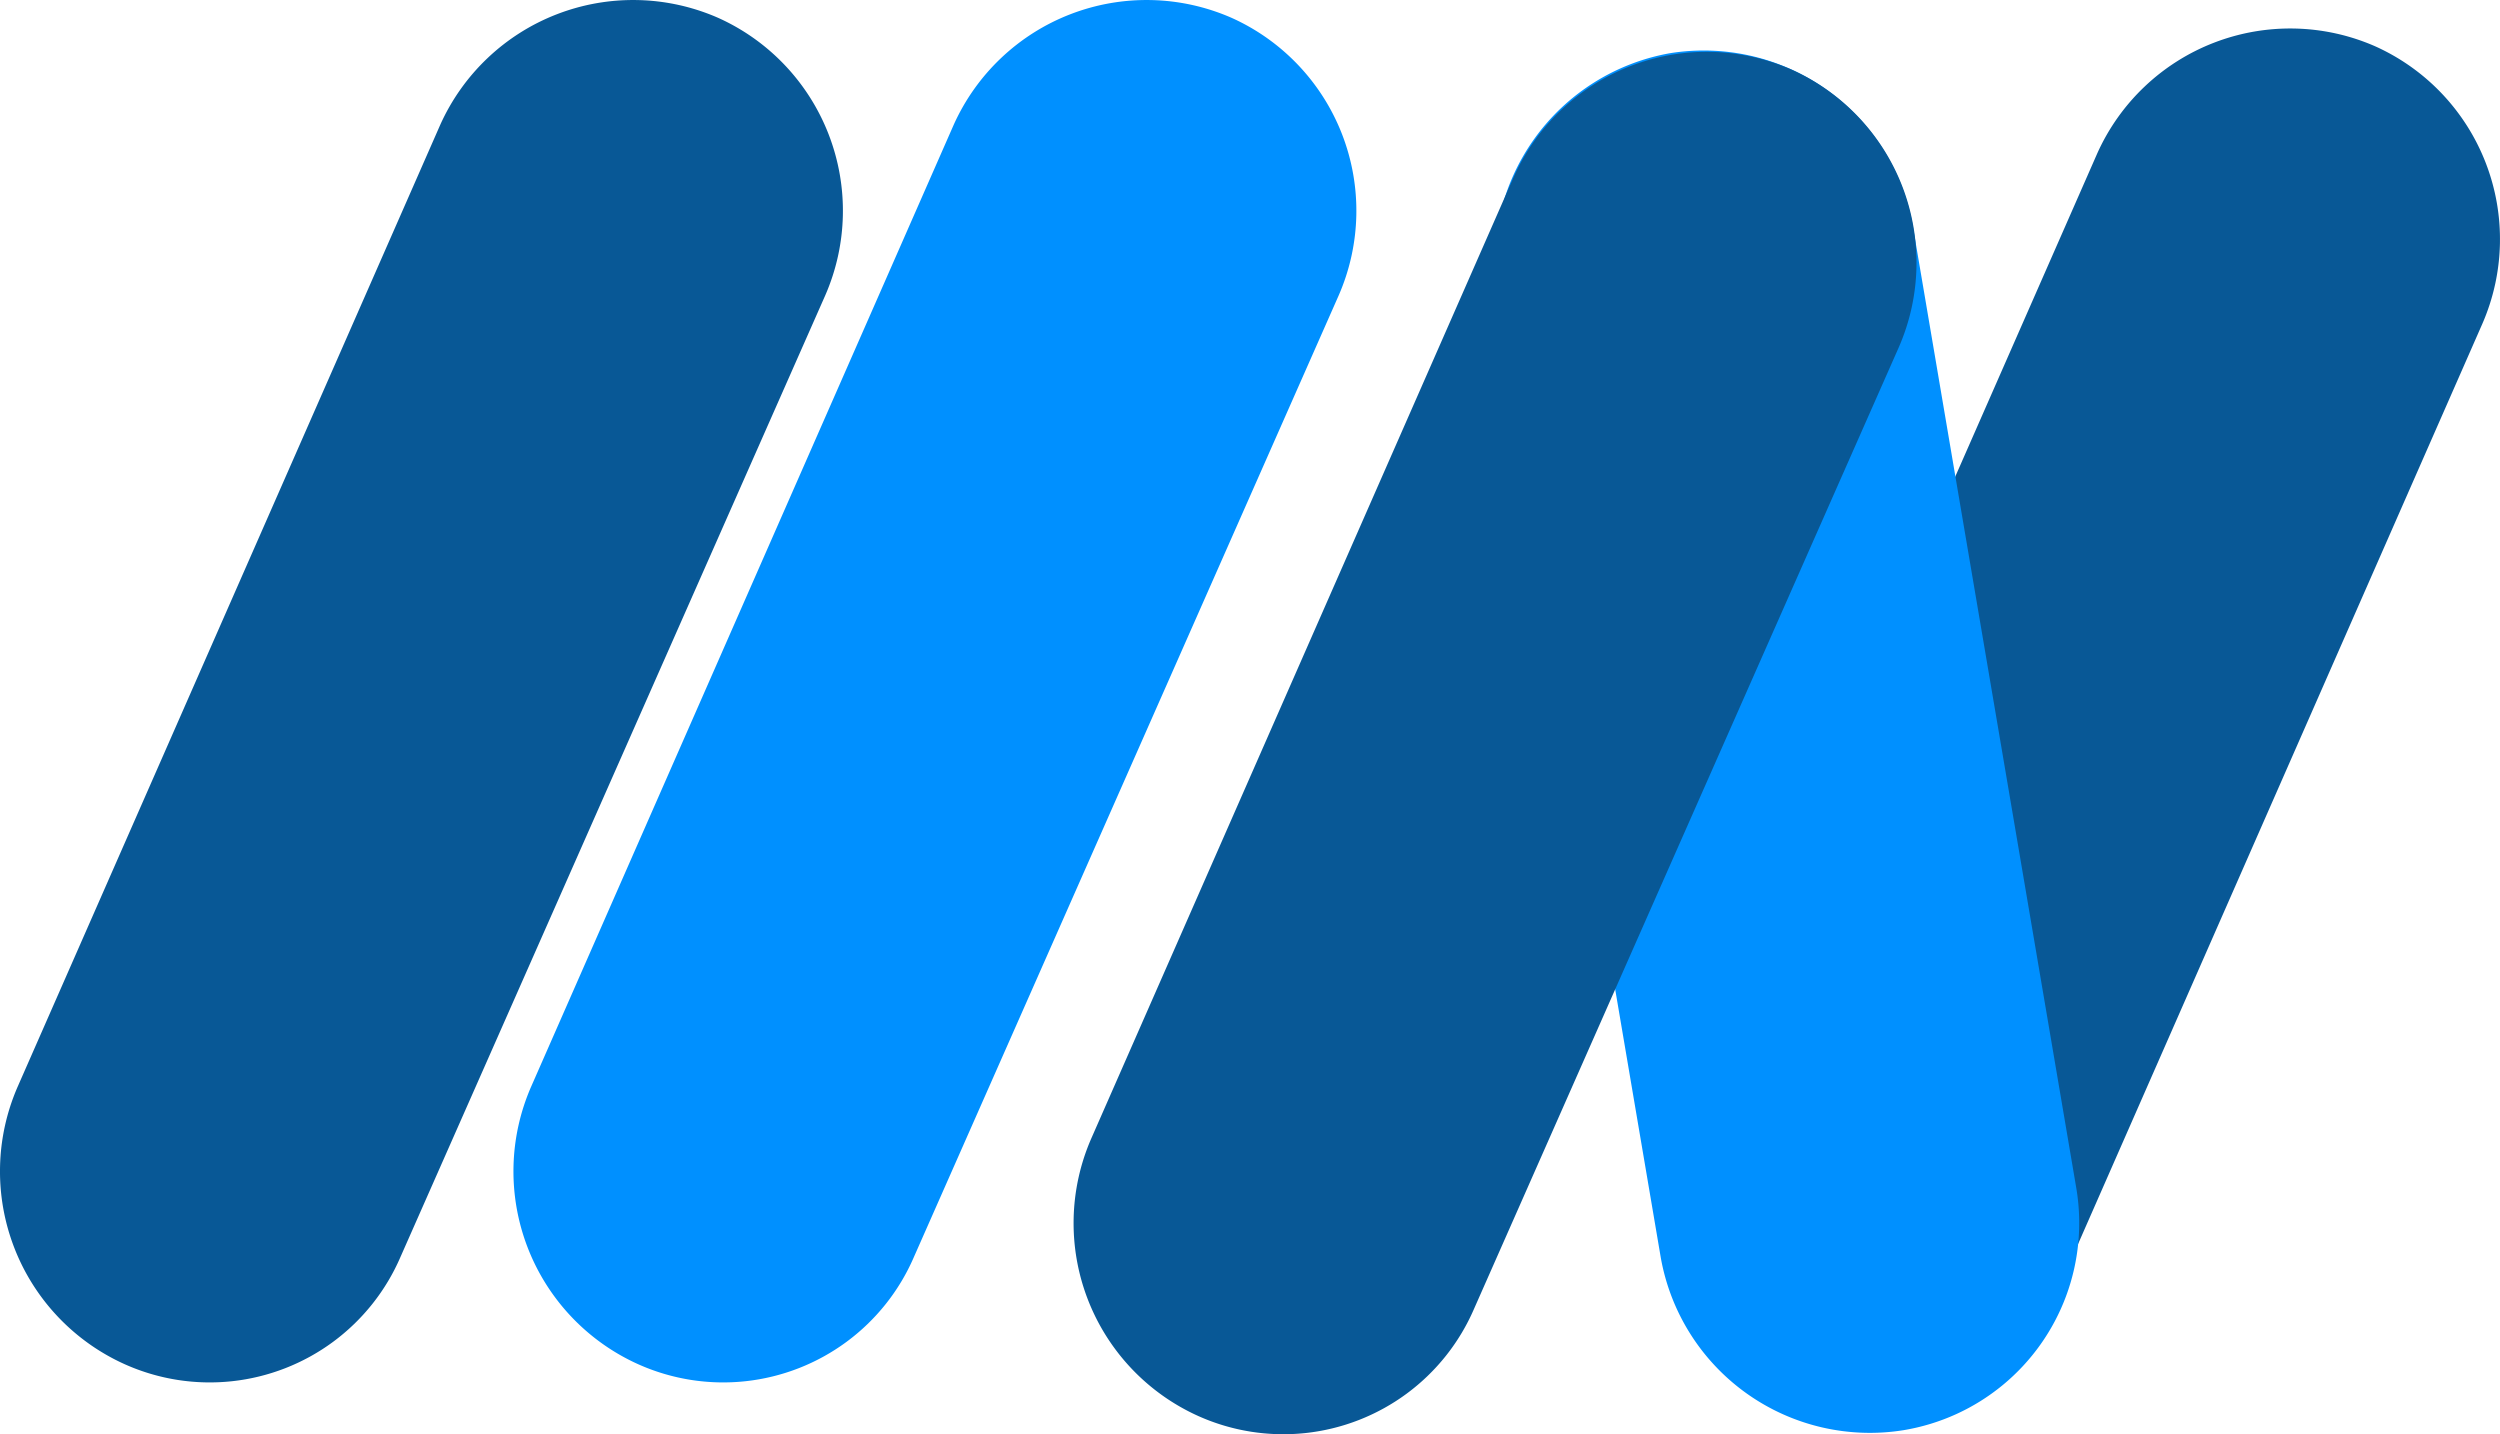 <svg xmlns="http://www.w3.org/2000/svg" width="107.117" height="61.453" viewBox="0 0 107.117 61.453">
  <g id="Group_16126" data-name="Group 16126" transform="translate(-344 -283.84)">
    <path id="Path_11" data-name="Path 11" d="M12.3,68.6h0A9.063,9.063,0,0,1,7.7,56.7L25.8,15.5a9.063,9.063,0,0,1,11.9-4.6h0a9.063,9.063,0,0,1,4.6,11.9L24.1,64A8.9,8.9,0,0,1,12.3,68.6Z" transform="translate(359.058 273.699)" fill="#0090ff"/>
    <path id="Path_14" data-name="Path 14" d="M12.3,68.6h0A9.063,9.063,0,0,1,7.7,56.7L25.8,15.5a9.063,9.063,0,0,1,11.9-4.6h0a9.063,9.063,0,0,1,4.6,11.9L24.1,64A8.9,8.9,0,0,1,12.3,68.6Z" transform="translate(337.058 273.699)" fill="#085896"/>
    <path id="Path_13" data-name="Path 13" d="M62.3,68.6h0a9.063,9.063,0,0,1-4.6-11.9L75.8,15.5a9.063,9.063,0,0,1,11.9-4.6h0a9.063,9.063,0,0,1,4.6,11.9L74.2,64A8.979,8.979,0,0,1,62.3,68.6Z" transform="translate(358.058 274.919)" fill="#085896"/>
    <path id="Path_10" data-name="Path 10" d="M67.5,69.2h0a9.1,9.1,0,0,1-10.4-7.4l-7-41.2a9.1,9.1,0,0,1,7.4-10.4h0a9.1,9.1,0,0,1,10.4,7.4l7,41.2A9,9,0,0,1,67.5,69.2Z" transform="translate(358.058 275.919)" fill="#0090ff"/>
    <path id="Path_12" data-name="Path 12" d="M37.3,68.6h0a9.063,9.063,0,0,1-4.6-11.9L50.8,15.5a9.063,9.063,0,0,1,11.9-4.6h0a9.063,9.063,0,0,1,4.6,11.9L49.1,64A8.9,8.9,0,0,1,37.3,68.6Z" transform="translate(358.058 275.919)" fill="#085896"/>
  </g>
</svg>
